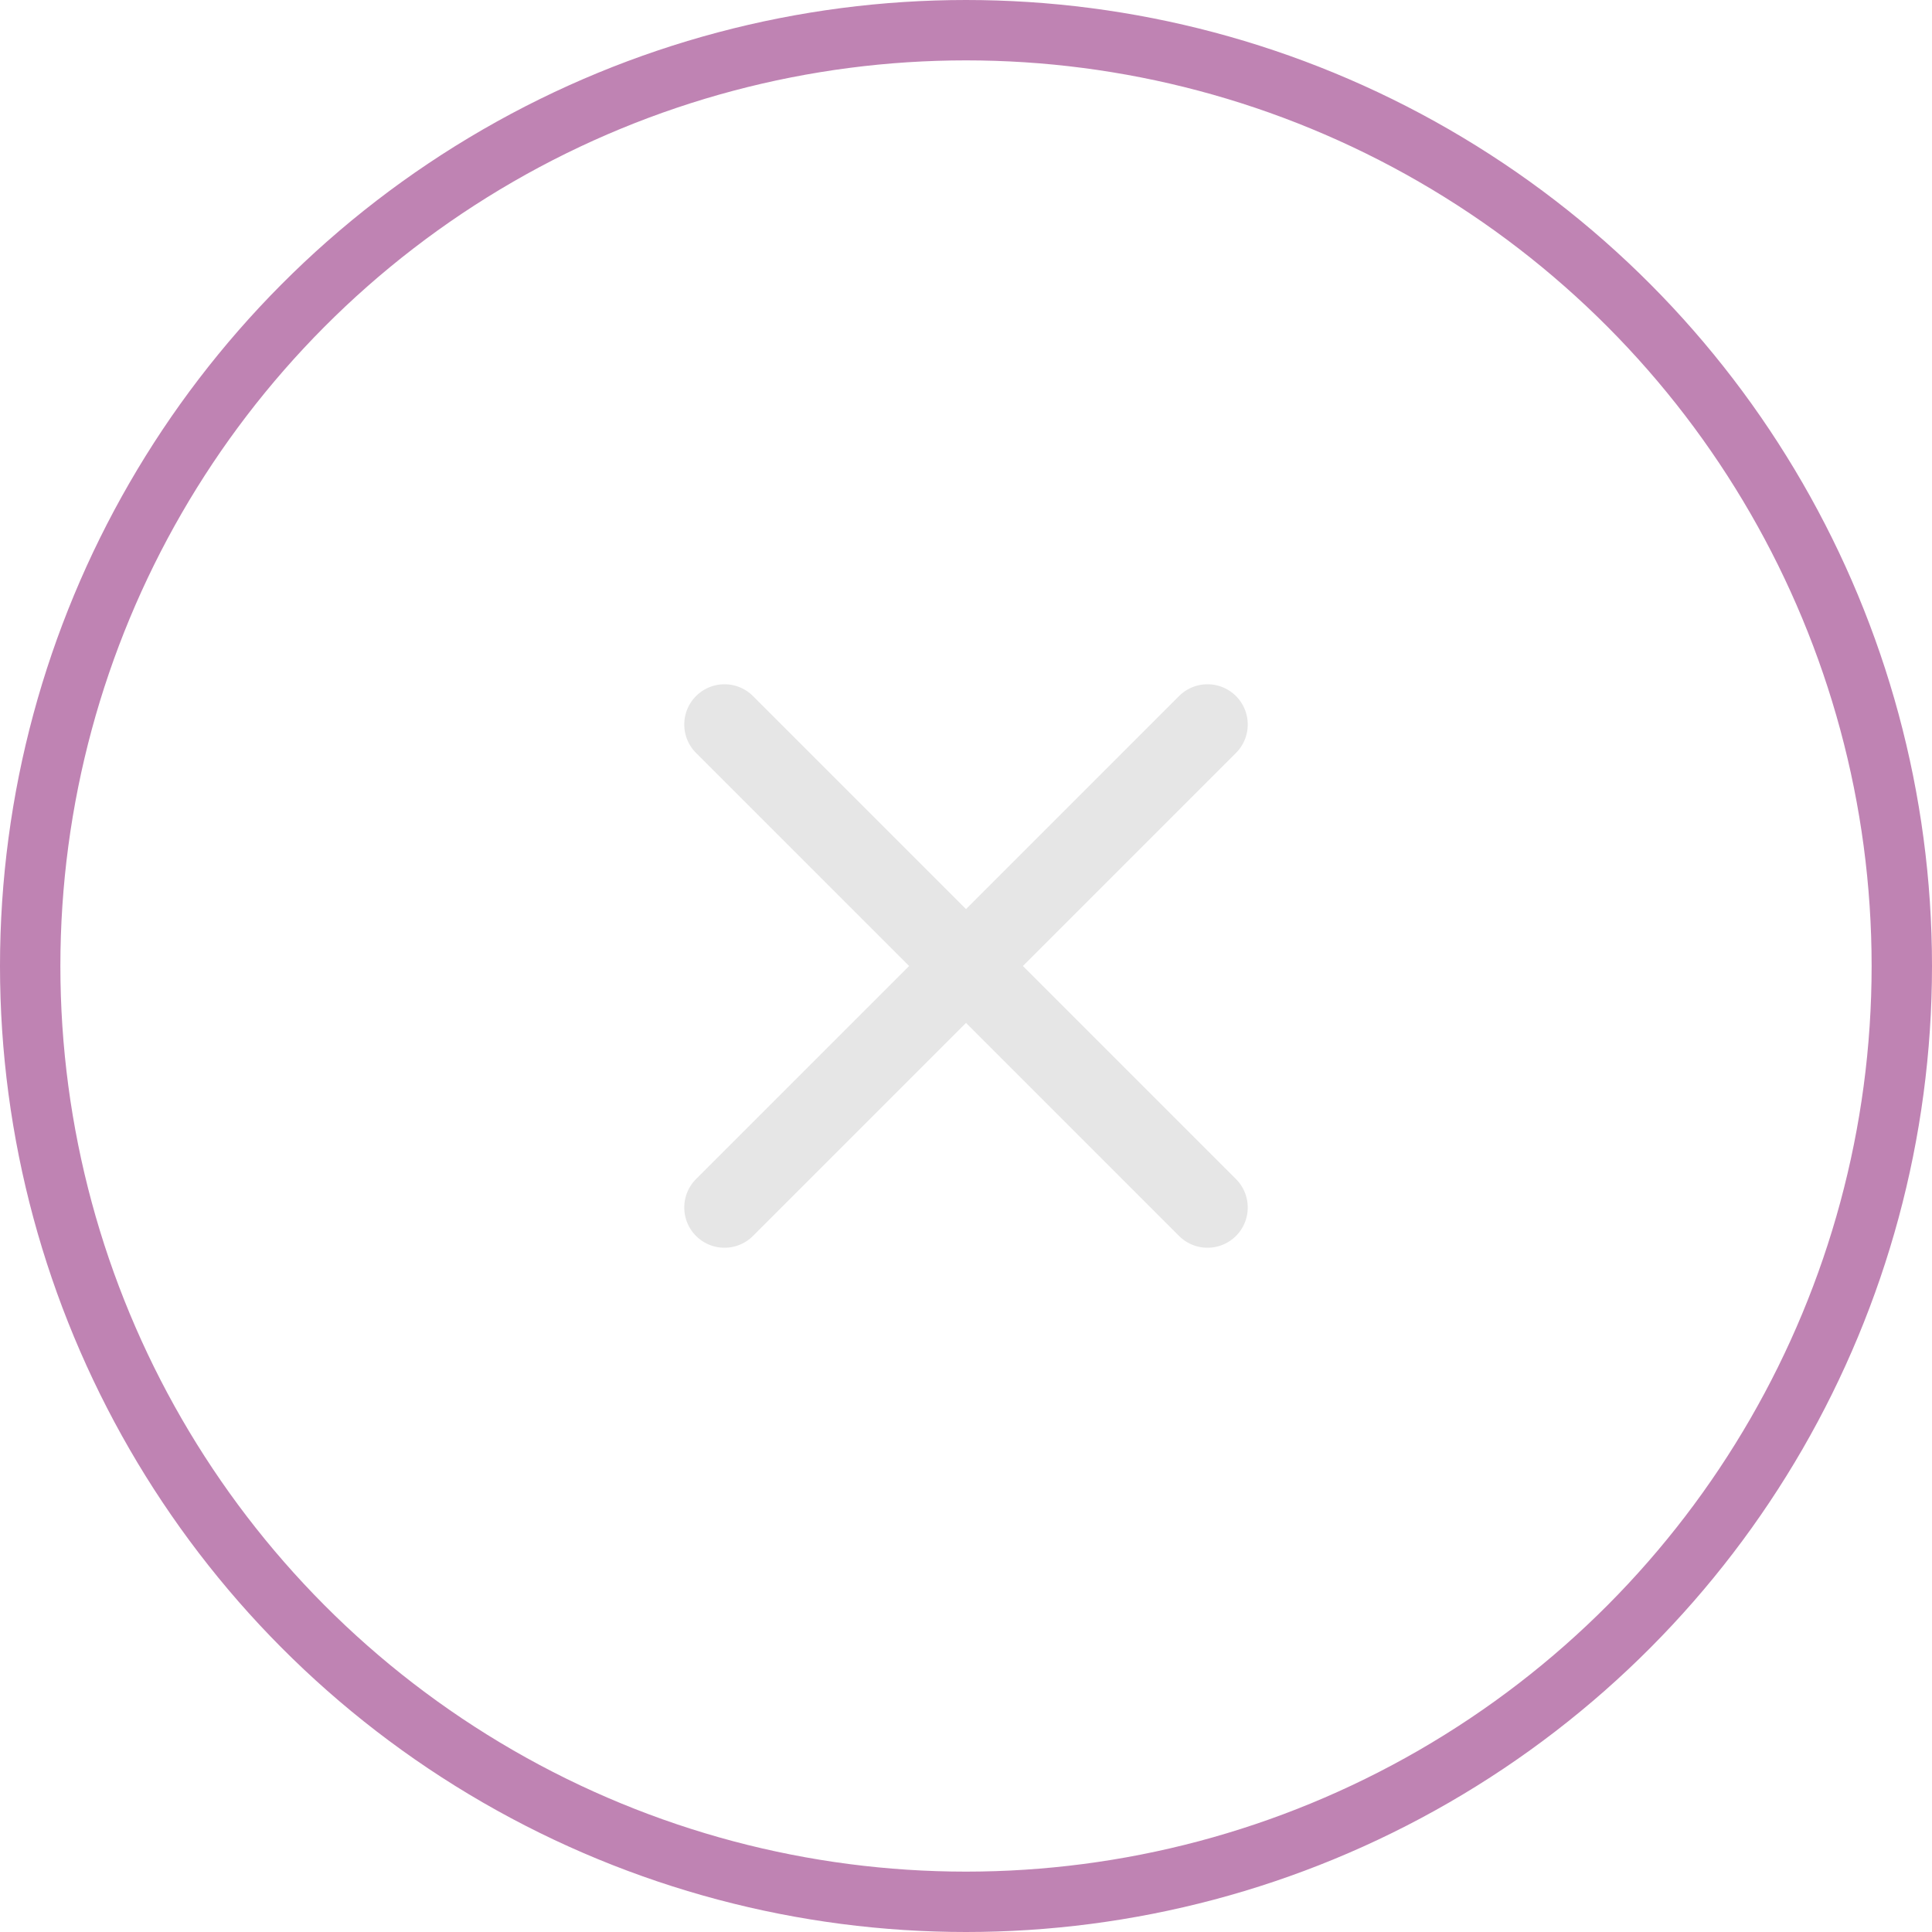 <svg width="48" height="48" viewBox="0 0 48 48" fill="none" xmlns="http://www.w3.org/2000/svg">
<path d="M18 30L30 18" stroke="#E6E6E6" stroke-width="2" stroke-miterlimit="10" stroke-linecap="round" stroke-linejoin="round"/>
<path d="M30 30L18 18" stroke="#E6E6E6" stroke-width="2" stroke-miterlimit="10" stroke-linecap="round" stroke-linejoin="round"/>
<circle cx="24" cy="24" r="23.25" stroke="#BF83B3" stroke-width="1.5"/>
</svg>
